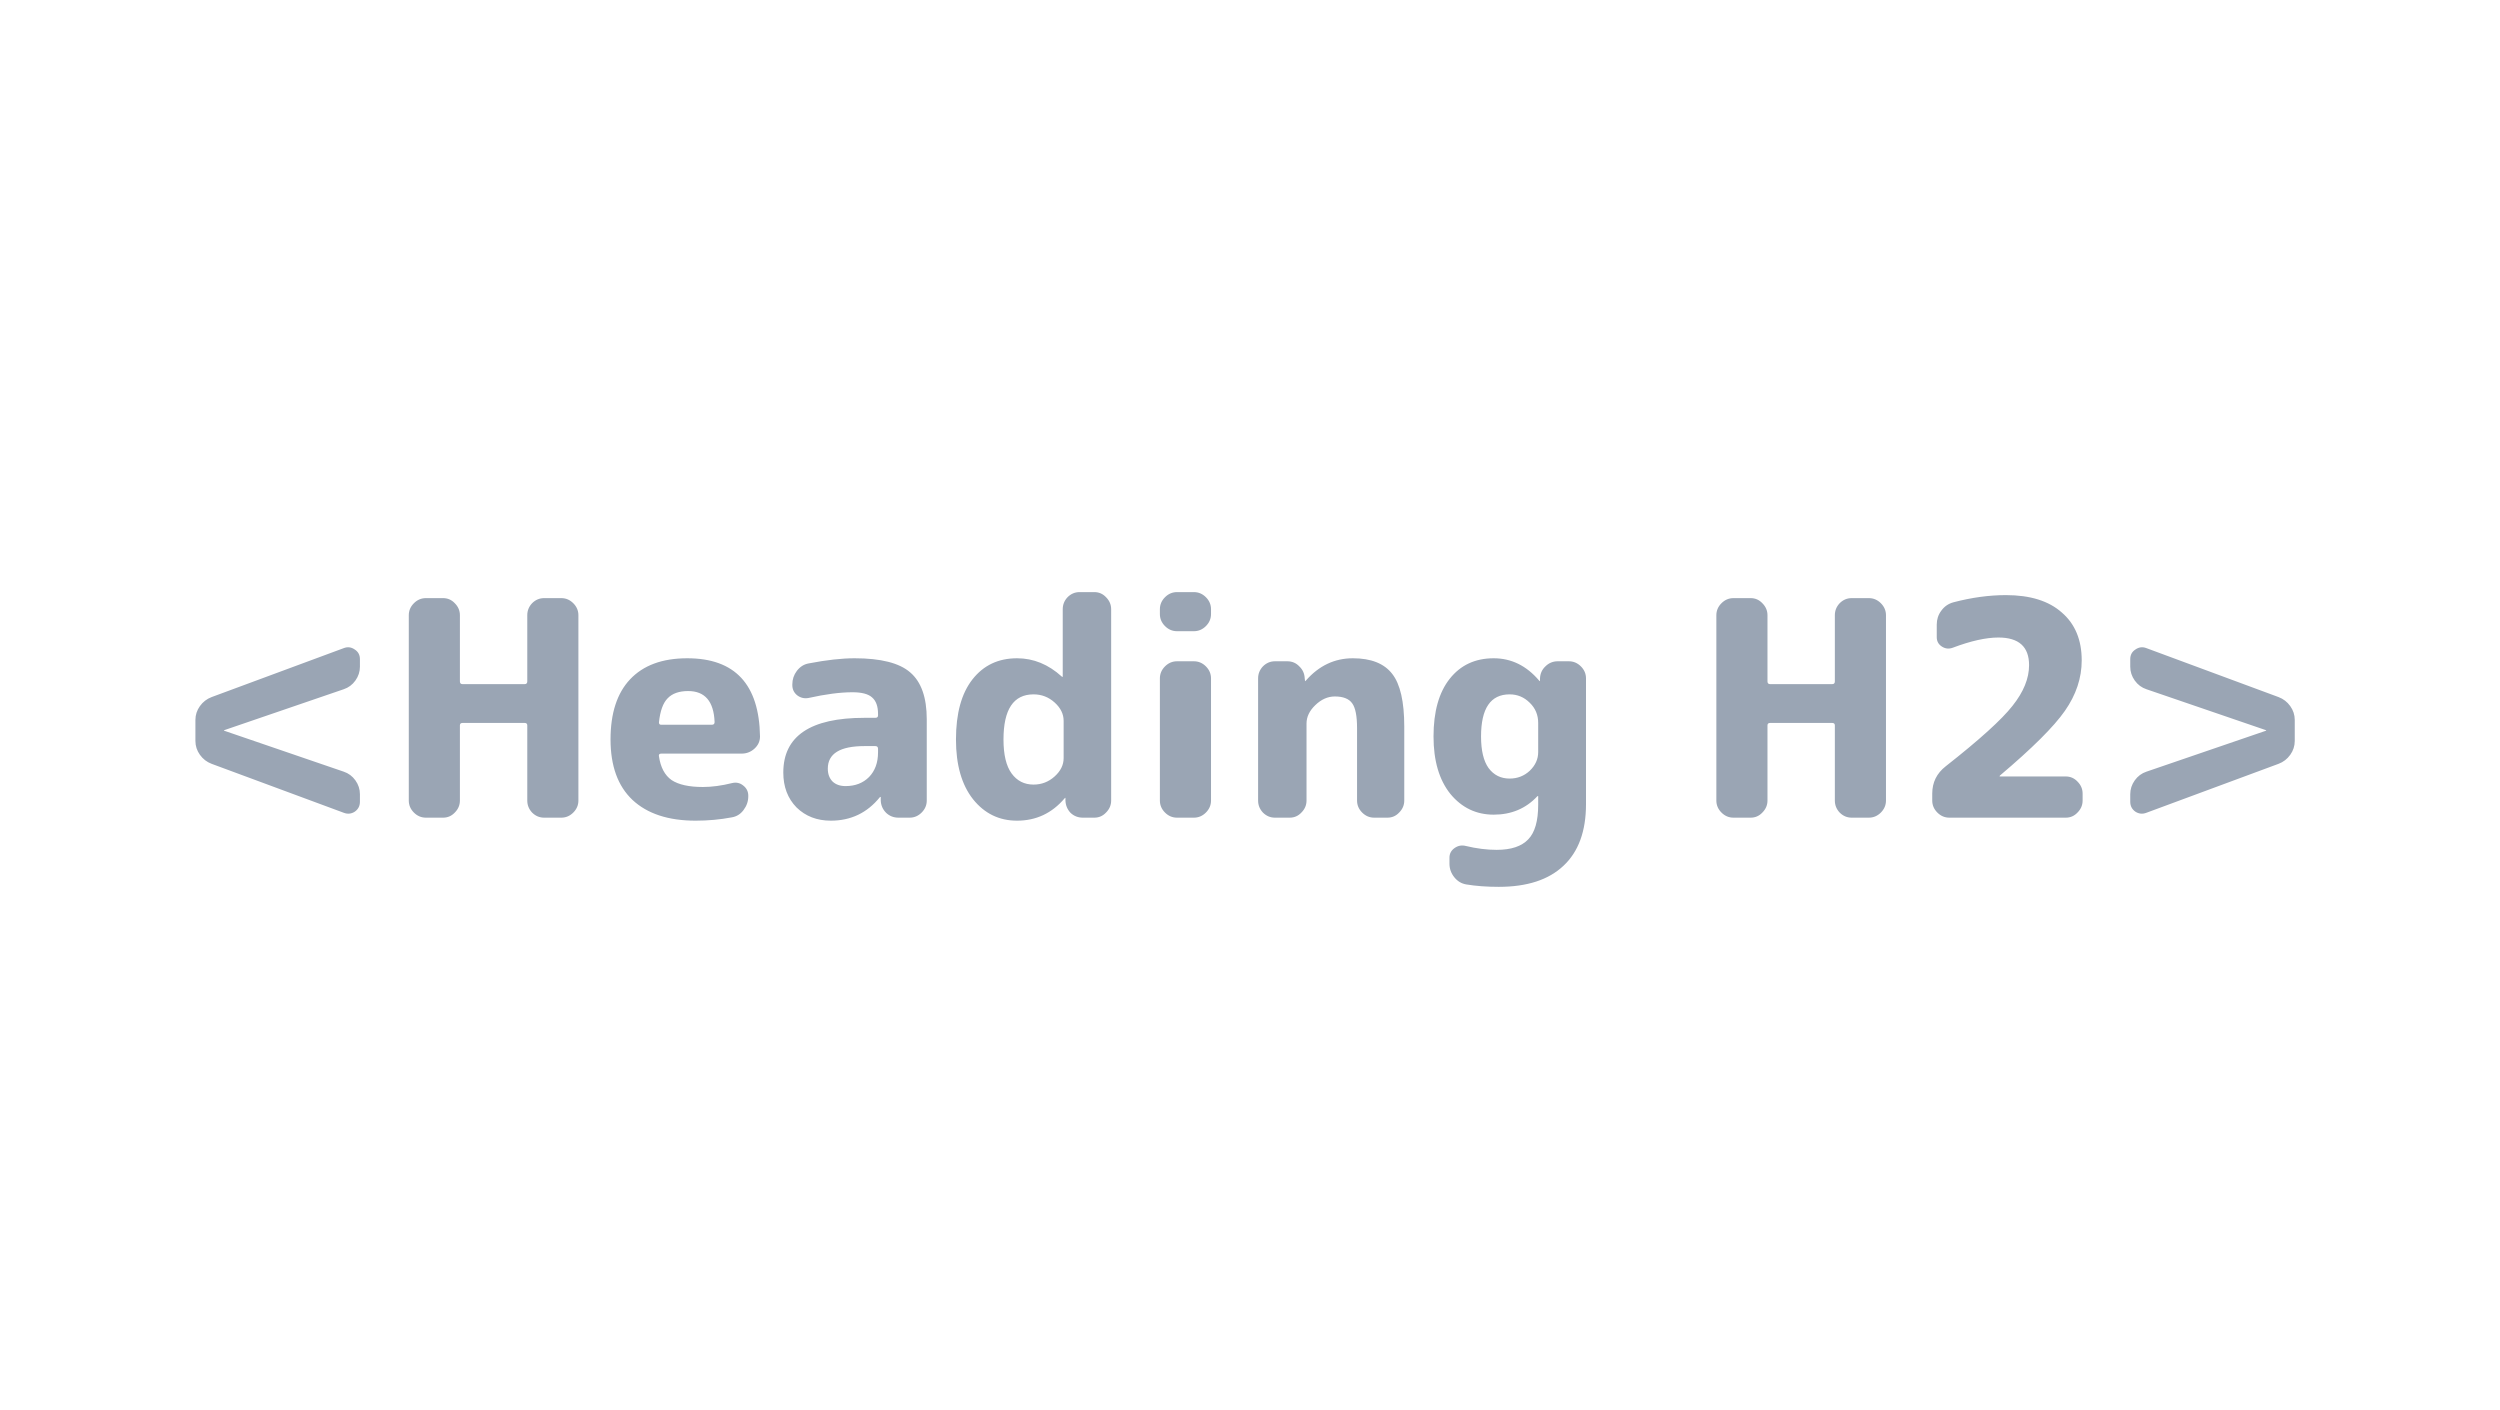 <svg width="266" height="150" viewBox="0 0 266 150" fill="none" xmlns="http://www.w3.org/2000/svg">
<path d="M0 0H266V150H0V0Z" fill="white"/>
<path d="M22.52 81.272C22.008 81.08 21.592 80.76 21.272 80.312C20.952 79.864 20.792 79.373 20.792 78.84V76.6C20.792 76.067 20.952 75.576 21.272 75.128C21.592 74.68 22.008 74.36 22.52 74.168L36.6 68.952C37.005 68.803 37.389 68.856 37.752 69.112C38.115 69.347 38.296 69.688 38.296 70.136V70.936C38.296 71.469 38.136 71.96 37.816 72.408C37.496 72.856 37.08 73.165 36.568 73.336L23.864 77.688C23.843 77.688 23.832 77.699 23.832 77.72C23.832 77.741 23.843 77.752 23.864 77.752L36.568 82.104C37.08 82.275 37.496 82.584 37.816 83.032C38.136 83.48 38.296 83.971 38.296 84.504V85.304C38.296 85.752 38.115 86.104 37.752 86.36C37.389 86.595 37.005 86.637 36.6 86.488L22.52 81.272ZM45.319 87C44.828 87 44.401 86.819 44.038 86.456C43.676 86.093 43.495 85.667 43.495 85.176V65.464C43.495 64.973 43.676 64.547 44.038 64.184C44.401 63.821 44.828 63.64 45.319 63.64H47.142C47.633 63.64 48.049 63.821 48.391 64.184C48.753 64.547 48.934 64.973 48.934 65.464V72.504C48.934 72.696 49.031 72.792 49.222 72.792H55.815C56.007 72.792 56.102 72.696 56.102 72.504V65.464C56.102 64.973 56.273 64.547 56.614 64.184C56.977 63.821 57.404 63.64 57.895 63.64H59.718C60.209 63.64 60.636 63.821 60.998 64.184C61.361 64.547 61.542 64.973 61.542 65.464V85.176C61.542 85.667 61.361 86.093 60.998 86.456C60.636 86.819 60.209 87 59.718 87H57.895C57.404 87 56.977 86.819 56.614 86.456C56.273 86.093 56.102 85.667 56.102 85.176V77.176C56.102 77.005 56.007 76.92 55.815 76.92H49.222C49.031 76.92 48.934 77.005 48.934 77.176V85.176C48.934 85.667 48.753 86.093 48.391 86.456C48.049 86.819 47.633 87 47.142 87H45.319ZM73.217 73.528C72.257 73.528 71.531 73.784 71.041 74.296C70.55 74.787 70.241 75.64 70.113 76.856C70.113 77.027 70.187 77.112 70.337 77.112H75.745C75.937 77.112 76.033 77.016 76.033 76.824C75.947 74.627 75.009 73.528 73.217 73.528ZM74.017 87.32C71.115 87.32 68.875 86.584 67.297 85.112C65.739 83.64 64.961 81.496 64.961 78.68C64.961 75.885 65.654 73.752 67.041 72.28C68.449 70.787 70.475 70.04 73.121 70.04C78.198 70.04 80.779 72.813 80.865 78.36C80.865 78.872 80.662 79.309 80.257 79.672C79.873 80.013 79.425 80.184 78.913 80.184H70.369C70.155 80.184 70.07 80.28 70.113 80.472C70.283 81.645 70.731 82.488 71.457 83C72.203 83.491 73.313 83.736 74.785 83.736C75.745 83.736 76.779 83.597 77.889 83.32C78.337 83.213 78.731 83.299 79.073 83.576C79.435 83.853 79.617 84.216 79.617 84.664V84.728C79.617 85.261 79.446 85.752 79.105 86.2C78.785 86.627 78.369 86.883 77.857 86.968C76.619 87.203 75.339 87.32 74.017 87.32ZM91.983 79.384C89.381 79.384 88.079 80.184 88.079 81.784C88.079 82.36 88.25 82.819 88.591 83.16C88.933 83.48 89.391 83.64 89.967 83.64C90.991 83.64 91.823 83.32 92.463 82.68C93.103 82.019 93.423 81.144 93.423 80.056V79.672C93.423 79.48 93.327 79.384 93.135 79.384H91.983ZM88.399 87.32C86.927 87.32 85.711 86.851 84.751 85.912C83.813 84.952 83.343 83.715 83.343 82.2C83.343 78.317 86.223 76.376 91.983 76.376H93.135C93.327 76.376 93.423 76.291 93.423 76.12V75.96C93.423 75.149 93.21 74.563 92.783 74.2C92.378 73.837 91.685 73.656 90.703 73.656C89.402 73.656 87.845 73.859 86.031 74.264C85.583 74.349 85.178 74.253 84.815 73.976C84.474 73.699 84.303 73.336 84.303 72.888V72.824C84.303 72.291 84.463 71.811 84.783 71.384C85.125 70.936 85.551 70.669 86.063 70.584C87.941 70.221 89.562 70.04 90.927 70.04C93.722 70.04 95.695 70.541 96.847 71.544C98.021 72.547 98.607 74.211 98.607 76.536V85.176C98.607 85.667 98.426 86.093 98.063 86.456C97.701 86.819 97.274 87 96.783 87H95.599C95.087 87 94.65 86.829 94.287 86.488C93.925 86.125 93.733 85.688 93.711 85.176V84.824C93.711 84.803 93.701 84.792 93.679 84.792C93.637 84.792 93.615 84.803 93.615 84.824C92.271 86.488 90.533 87.32 88.399 87.32ZM109.97 73.88C107.837 73.88 106.771 75.48 106.771 78.68C106.771 80.301 107.059 81.507 107.635 82.296C108.211 83.085 108.989 83.48 109.97 83.48C110.824 83.48 111.571 83.192 112.211 82.616C112.851 82.04 113.171 81.389 113.171 80.664V76.696C113.171 75.971 112.851 75.32 112.211 74.744C111.571 74.168 110.824 73.88 109.97 73.88ZM108.211 87.32C106.312 87.32 104.755 86.563 103.539 85.048C102.323 83.512 101.715 81.389 101.715 78.68C101.715 75.907 102.301 73.773 103.475 72.28C104.648 70.787 106.227 70.04 108.211 70.04C109.96 70.04 111.549 70.691 112.979 71.992C113 72.013 113.021 72.024 113.043 72.024C113.064 72.024 113.075 72.013 113.075 71.992V64.824C113.075 64.333 113.245 63.907 113.587 63.544C113.949 63.181 114.376 63 114.867 63H116.435C116.925 63 117.341 63.181 117.683 63.544C118.045 63.907 118.227 64.333 118.227 64.824V85.176C118.227 85.667 118.045 86.093 117.683 86.456C117.341 86.819 116.925 87 116.435 87H115.219C114.707 87 114.269 86.829 113.907 86.488C113.565 86.125 113.384 85.688 113.363 85.176V84.92C113.363 84.899 113.352 84.888 113.331 84.888L113.267 84.952C111.923 86.531 110.237 87.32 108.211 87.32ZM125.236 87C124.745 87 124.319 86.819 123.956 86.456C123.593 86.093 123.412 85.667 123.412 85.176V72.184C123.412 71.693 123.593 71.267 123.956 70.904C124.319 70.541 124.745 70.36 125.236 70.36H127.028C127.519 70.36 127.945 70.541 128.308 70.904C128.671 71.267 128.852 71.693 128.852 72.184V85.176C128.852 85.667 128.671 86.093 128.308 86.456C127.945 86.819 127.519 87 127.028 87H125.236ZM125.236 67.16C124.745 67.16 124.319 66.979 123.956 66.616C123.593 66.253 123.412 65.827 123.412 65.336V64.824C123.412 64.333 123.593 63.907 123.956 63.544C124.319 63.181 124.745 63 125.236 63H127.028C127.519 63 127.945 63.181 128.308 63.544C128.671 63.907 128.852 64.333 128.852 64.824V65.336C128.852 65.827 128.671 66.253 128.308 66.616C127.945 66.979 127.519 67.16 127.028 67.16H125.236ZM135.654 87C135.163 87 134.737 86.819 134.374 86.456C134.033 86.093 133.862 85.667 133.862 85.176V72.184C133.862 71.693 134.033 71.267 134.374 70.904C134.737 70.541 135.163 70.36 135.654 70.36H136.966C137.478 70.36 137.905 70.541 138.246 70.904C138.609 71.245 138.801 71.672 138.822 72.184L138.854 72.44C138.854 72.461 138.865 72.472 138.886 72.472L138.95 72.408C140.337 70.829 142.001 70.04 143.942 70.04C145.883 70.04 147.281 70.595 148.134 71.704C148.987 72.792 149.414 74.659 149.414 77.304V85.176C149.414 85.667 149.233 86.093 148.87 86.456C148.529 86.819 148.113 87 147.622 87H146.214C145.723 87 145.297 86.819 144.934 86.456C144.571 86.093 144.39 85.667 144.39 85.176V77.464C144.39 76.184 144.219 75.309 143.878 74.84C143.537 74.349 142.918 74.104 142.022 74.104C141.275 74.104 140.582 74.413 139.942 75.032C139.323 75.629 139.014 76.28 139.014 76.984V85.176C139.014 85.667 138.833 86.093 138.47 86.456C138.129 86.819 137.713 87 137.222 87H135.654ZM160.623 73.88C158.596 73.88 157.583 75.373 157.583 78.36C157.583 79.853 157.85 80.973 158.383 81.72C158.938 82.467 159.684 82.84 160.623 82.84C161.455 82.84 162.17 82.563 162.767 82.008C163.364 81.432 163.663 80.771 163.663 80.024V76.92C163.663 76.067 163.364 75.352 162.767 74.776C162.17 74.179 161.455 73.88 160.623 73.88ZM158.927 86.68C157.071 86.68 155.535 85.944 154.319 84.472C153.124 82.979 152.527 80.941 152.527 78.36C152.527 75.715 153.103 73.667 154.255 72.216C155.407 70.765 156.964 70.04 158.927 70.04C160.804 70.04 162.415 70.829 163.759 72.408L163.823 72.472C163.844 72.472 163.855 72.461 163.855 72.44V72.184C163.876 71.672 164.068 71.245 164.431 70.904C164.794 70.541 165.231 70.36 165.743 70.36H166.927C167.418 70.36 167.844 70.541 168.207 70.904C168.57 71.267 168.751 71.693 168.751 72.184V85.56C168.751 88.44 167.951 90.627 166.351 92.12C164.772 93.613 162.479 94.36 159.471 94.36C158.191 94.36 157.039 94.275 156.015 94.104C155.503 94.019 155.076 93.763 154.735 93.336C154.394 92.909 154.223 92.429 154.223 91.896V91.256C154.223 90.829 154.404 90.488 154.767 90.232C155.13 89.976 155.524 89.901 155.951 90.008C157.103 90.285 158.202 90.424 159.247 90.424C160.783 90.424 161.903 90.051 162.607 89.304C163.311 88.579 163.663 87.352 163.663 85.624V84.728C163.663 84.707 163.652 84.696 163.631 84.696C163.61 84.696 163.588 84.707 163.567 84.728C162.351 86.029 160.804 86.68 158.927 86.68ZM184.444 87C183.953 87 183.526 86.819 183.164 86.456C182.801 86.093 182.62 85.667 182.62 85.176V65.464C182.62 64.973 182.801 64.547 183.164 64.184C183.526 63.821 183.953 63.64 184.444 63.64H186.268C186.758 63.64 187.174 63.821 187.516 64.184C187.878 64.547 188.06 64.973 188.06 65.464V72.504C188.06 72.696 188.156 72.792 188.348 72.792H194.94C195.132 72.792 195.228 72.696 195.228 72.504V65.464C195.228 64.973 195.398 64.547 195.74 64.184C196.102 63.821 196.529 63.64 197.02 63.64H198.844C199.334 63.64 199.761 63.821 200.124 64.184C200.486 64.547 200.668 64.973 200.668 65.464V85.176C200.668 85.667 200.486 86.093 200.124 86.456C199.761 86.819 199.334 87 198.844 87H197.02C196.529 87 196.102 86.819 195.74 86.456C195.398 86.093 195.228 85.667 195.228 85.176V77.176C195.228 77.005 195.132 76.92 194.94 76.92H188.348C188.156 76.92 188.06 77.005 188.06 77.176V85.176C188.06 85.667 187.878 86.093 187.516 86.456C187.174 86.819 186.758 87 186.268 87H184.444ZM207.414 87C206.923 87 206.496 86.819 206.134 86.456C205.771 86.093 205.59 85.667 205.59 85.176V84.44C205.59 83.245 206.07 82.275 207.03 81.528C210.614 78.712 212.982 76.568 214.134 75.096C215.307 73.624 215.894 72.184 215.894 70.776C215.894 68.813 214.806 67.832 212.63 67.832C211.307 67.832 209.686 68.195 207.766 68.92C207.36 69.069 206.976 69.027 206.614 68.792C206.251 68.557 206.07 68.227 206.07 67.8V66.456C206.07 65.901 206.23 65.411 206.55 64.984C206.87 64.536 207.296 64.237 207.83 64.088C209.771 63.576 211.638 63.32 213.43 63.32C216.011 63.32 217.995 63.939 219.382 65.176C220.79 66.392 221.494 68.088 221.494 70.264C221.494 72.141 220.896 73.933 219.702 75.64C218.528 77.325 216.224 79.619 212.79 82.52C212.768 82.541 212.758 82.563 212.758 82.584C212.758 82.605 212.768 82.616 212.79 82.616H219.798C220.288 82.616 220.704 82.797 221.046 83.16C221.408 83.523 221.59 83.949 221.59 84.44V85.176C221.59 85.667 221.408 86.093 221.046 86.456C220.704 86.819 220.288 87 219.798 87H207.414ZM228.354 86.488C227.949 86.637 227.565 86.595 227.202 86.36C226.84 86.104 226.658 85.752 226.658 85.304V84.504C226.658 83.971 226.818 83.48 227.138 83.032C227.458 82.584 227.874 82.275 228.386 82.104L241.09 77.752C241.112 77.752 241.122 77.741 241.122 77.72C241.122 77.699 241.112 77.688 241.09 77.688L228.386 73.336C227.874 73.165 227.458 72.856 227.138 72.408C226.818 71.96 226.658 71.469 226.658 70.936V70.136C226.658 69.688 226.84 69.347 227.202 69.112C227.565 68.856 227.949 68.803 228.354 68.952L242.434 74.168C242.946 74.36 243.362 74.68 243.682 75.128C244.002 75.576 244.162 76.067 244.162 76.6V78.84C244.162 79.373 244.002 79.864 243.682 80.312C243.362 80.76 242.946 81.08 242.434 81.272L228.354 86.488Z" fill="#9AA5B4"/>
</svg>

